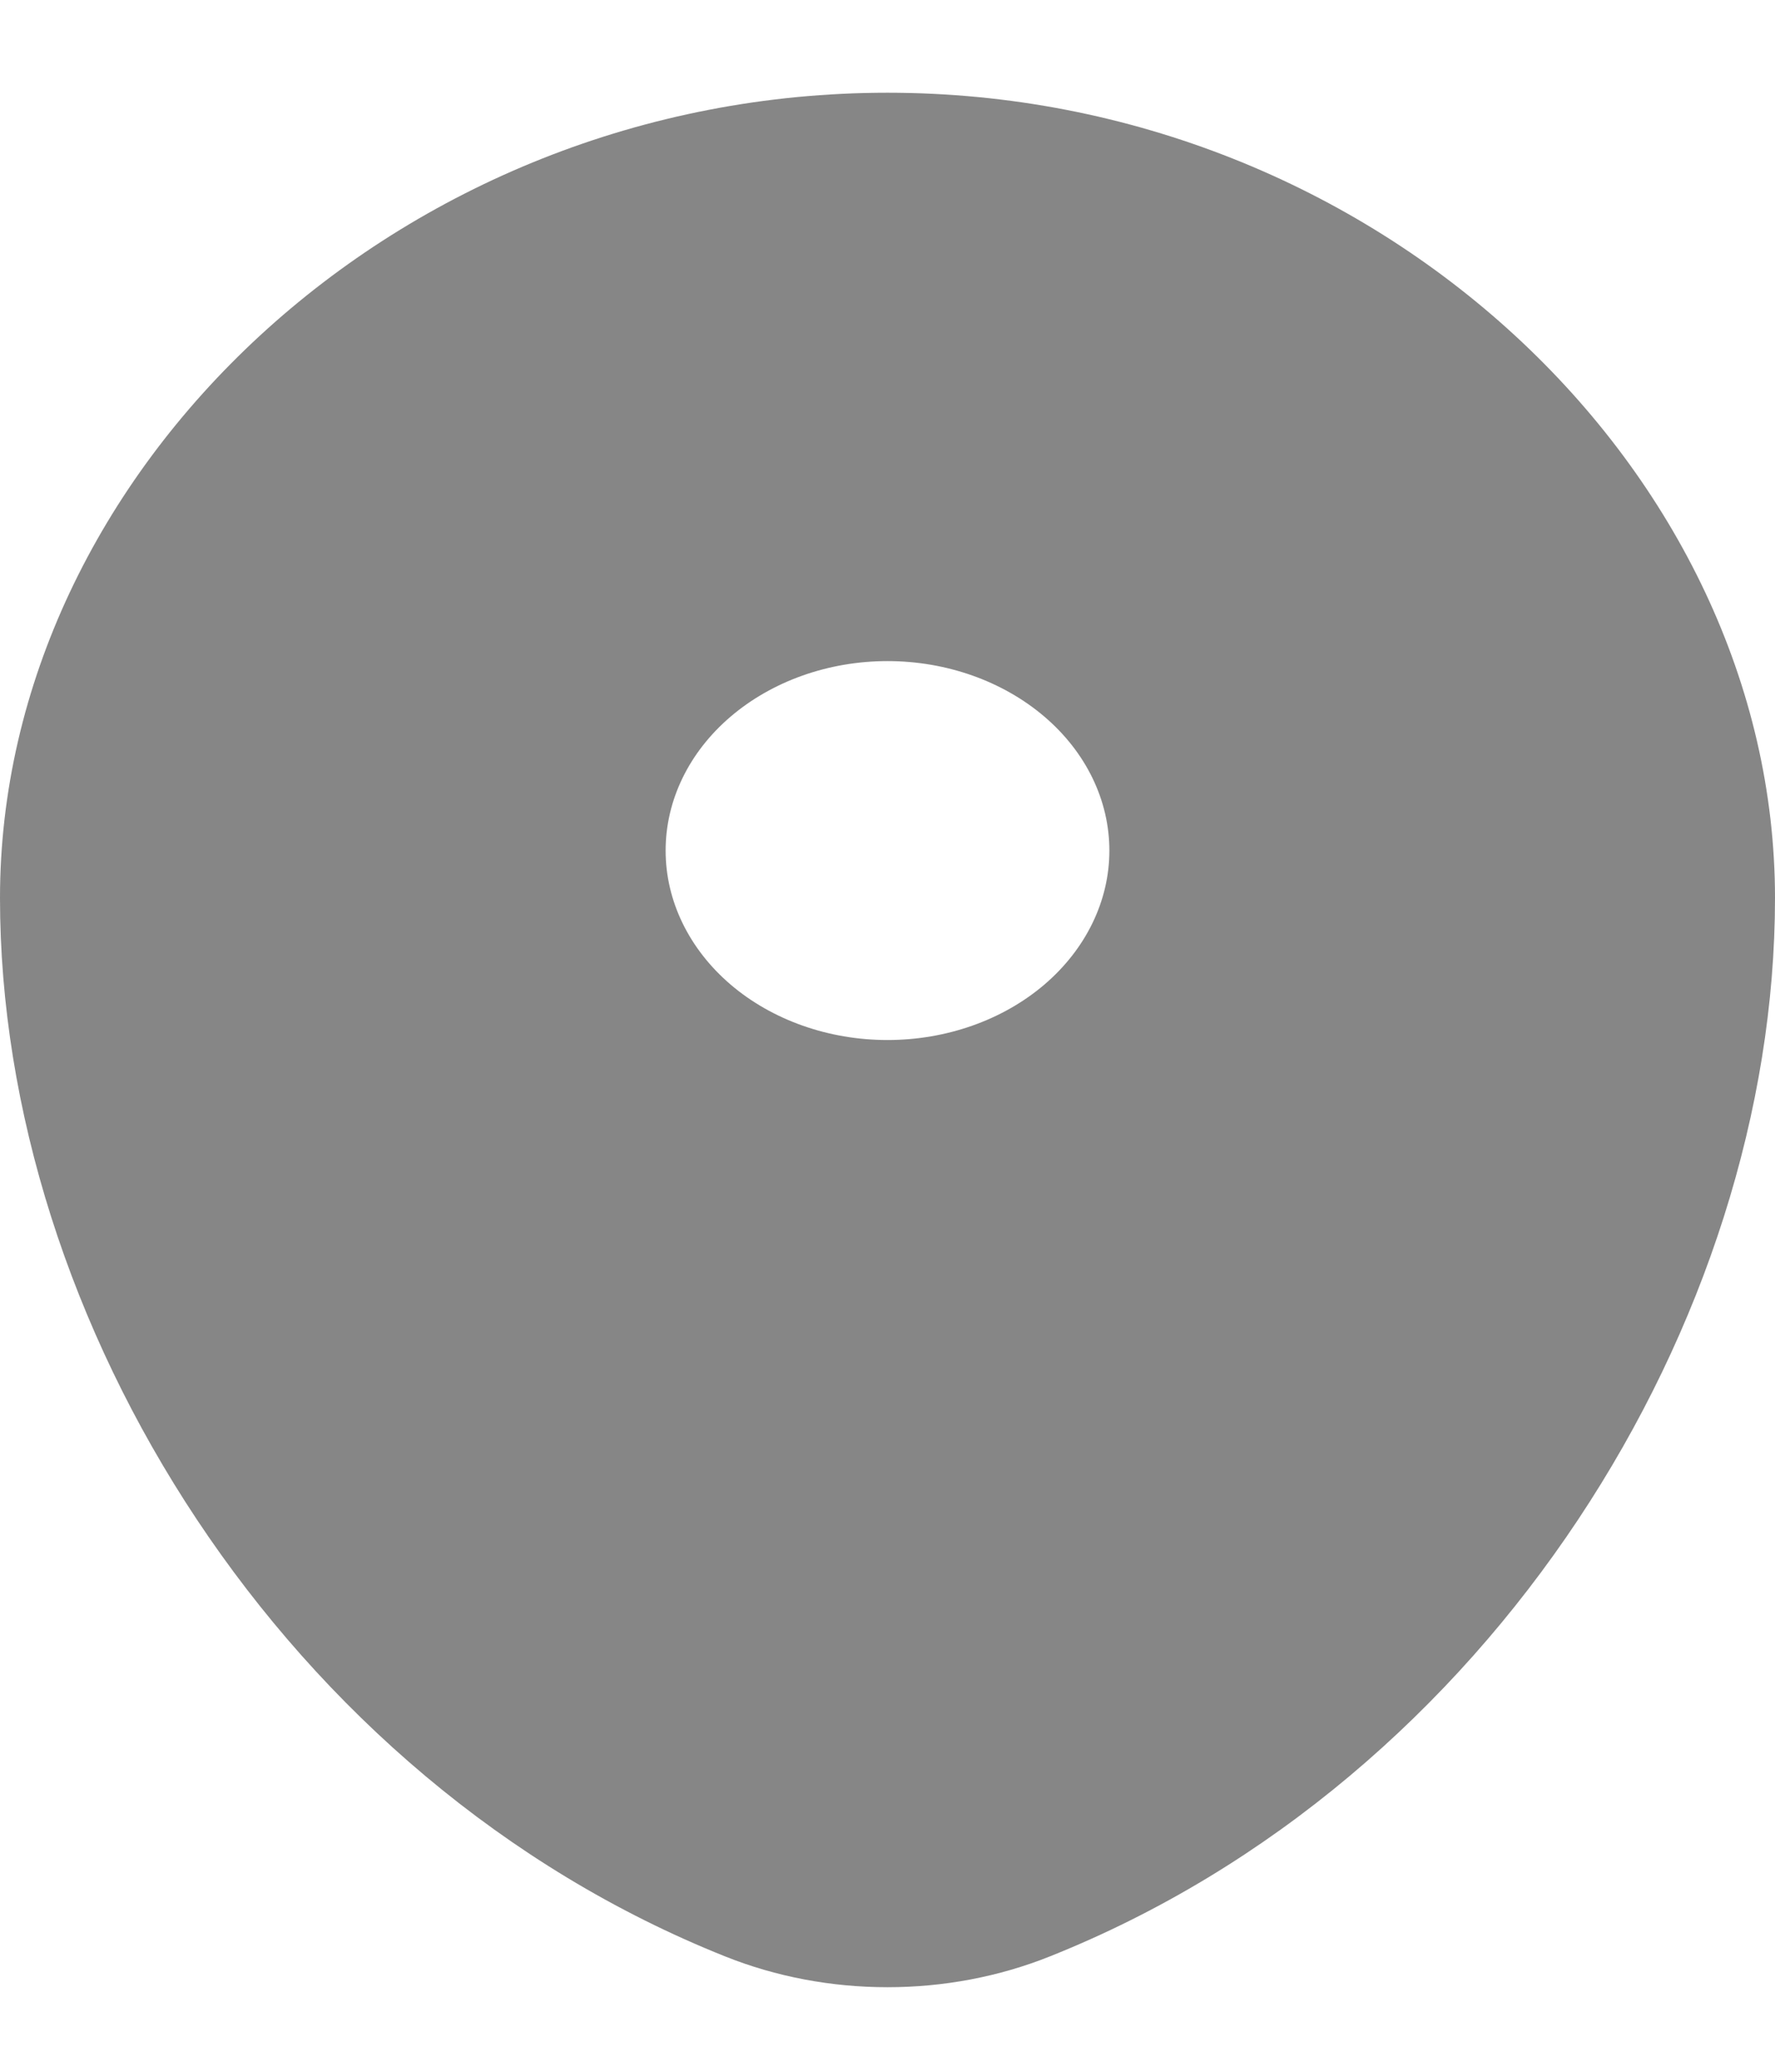<svg width="18" height="21" viewBox="0 0 18 21" fill="none" xmlns="http://www.w3.org/2000/svg">
<path fill-rule="evenodd" clip-rule="evenodd" d="M9 0.94C4.03 0.94 0 4.784 0 9.102C0 13.386 2.872 18.043 7.354 19.831C7.869 20.037 8.431 20.143 9 20.143C9.569 20.143 10.131 20.037 10.646 19.831C15.128 18.043 18 13.386 18 9.102C18 4.784 13.97 0.94 9 0.94ZM9 10.542C9.597 10.542 10.169 10.34 10.591 9.98C11.013 9.619 11.25 9.131 11.25 8.622C11.25 8.112 11.013 7.624 10.591 7.264C10.169 6.904 9.597 6.701 9 6.701C8.403 6.701 7.831 6.904 7.409 7.264C6.987 7.624 6.75 8.112 6.75 8.622C6.75 9.131 6.987 9.619 7.409 9.98C7.831 10.34 8.403 10.542 9 10.542Z" fill="#868686"/>
</svg>
